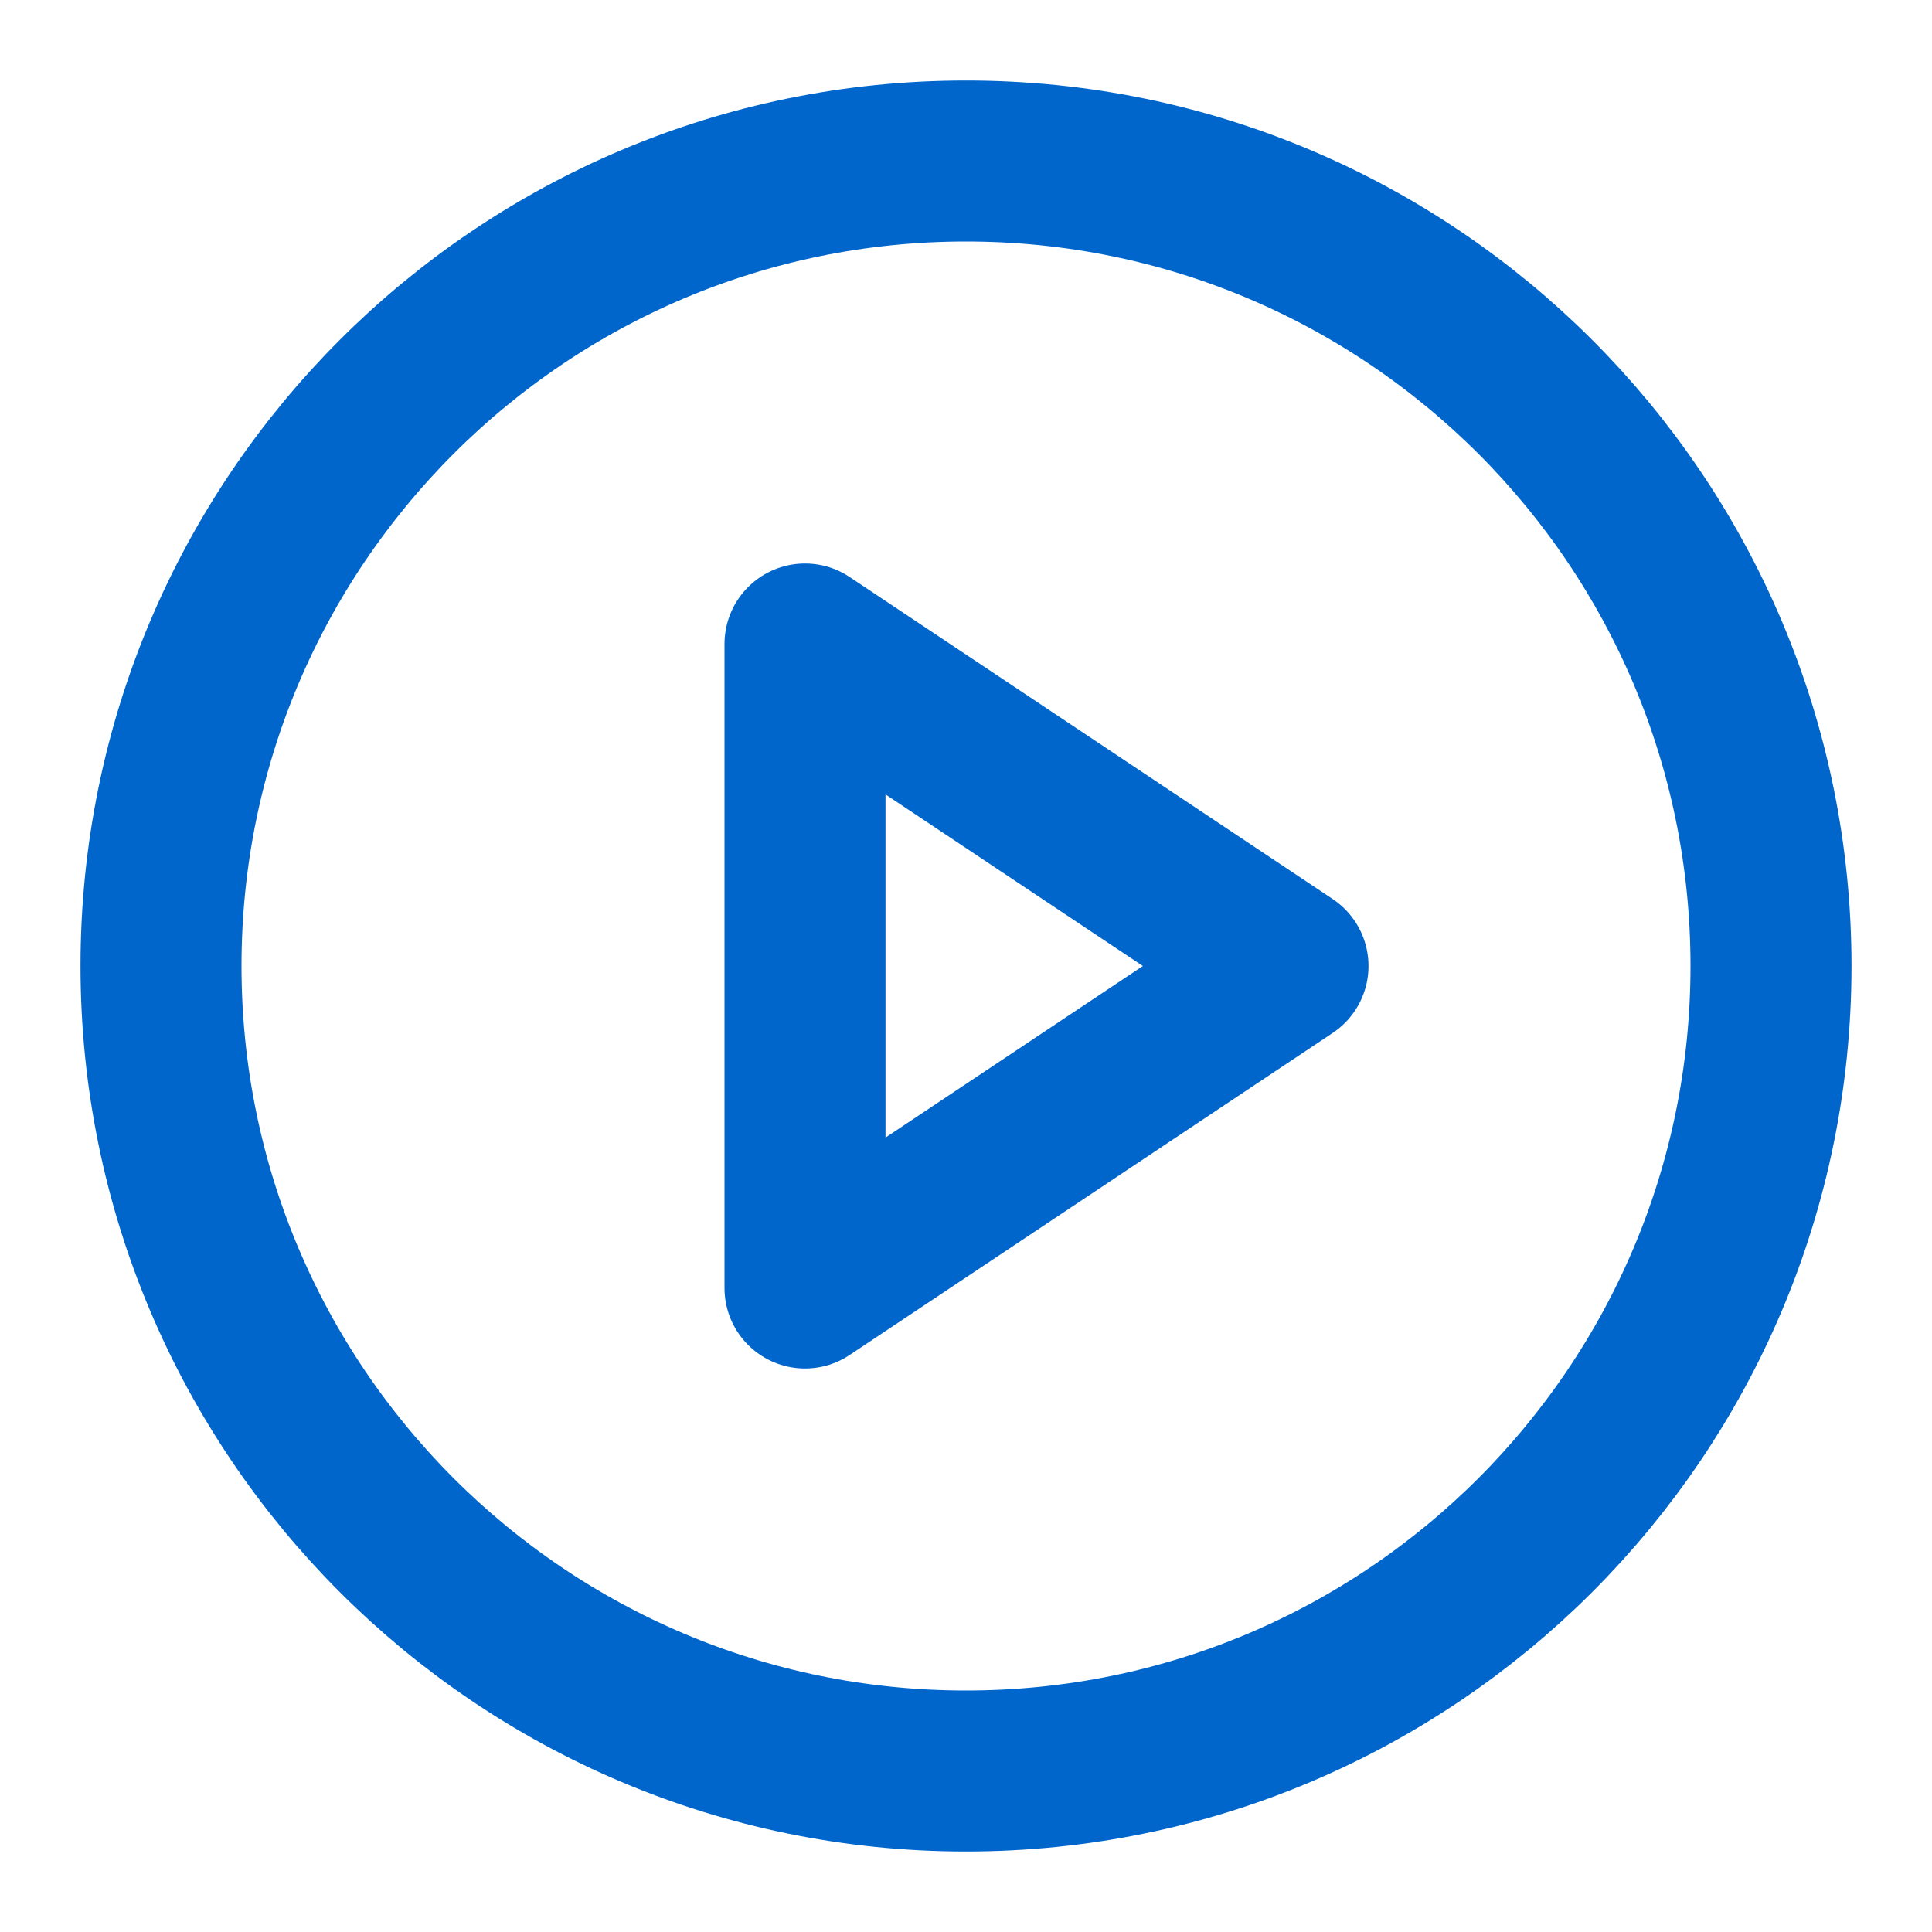 <svg width="24" height="24" viewBox="0 0 24 24" fill="none" xmlns="http://www.w3.org/2000/svg">
<path d="M12 22C17.523 22 22 17.523 22 12C22 6.477 17.523 2 12 2C6.477 2 2 6.477 2 12C2 17.523 6.477 22 12 22Z" stroke="#0066CC" stroke-width="2" stroke-linecap="round" stroke-linejoin="round"/>
<path d="M10 8L16 12L10 16V8Z" stroke="#0066CC" stroke-width="2" stroke-linecap="round" stroke-linejoin="round"/>
</svg>
